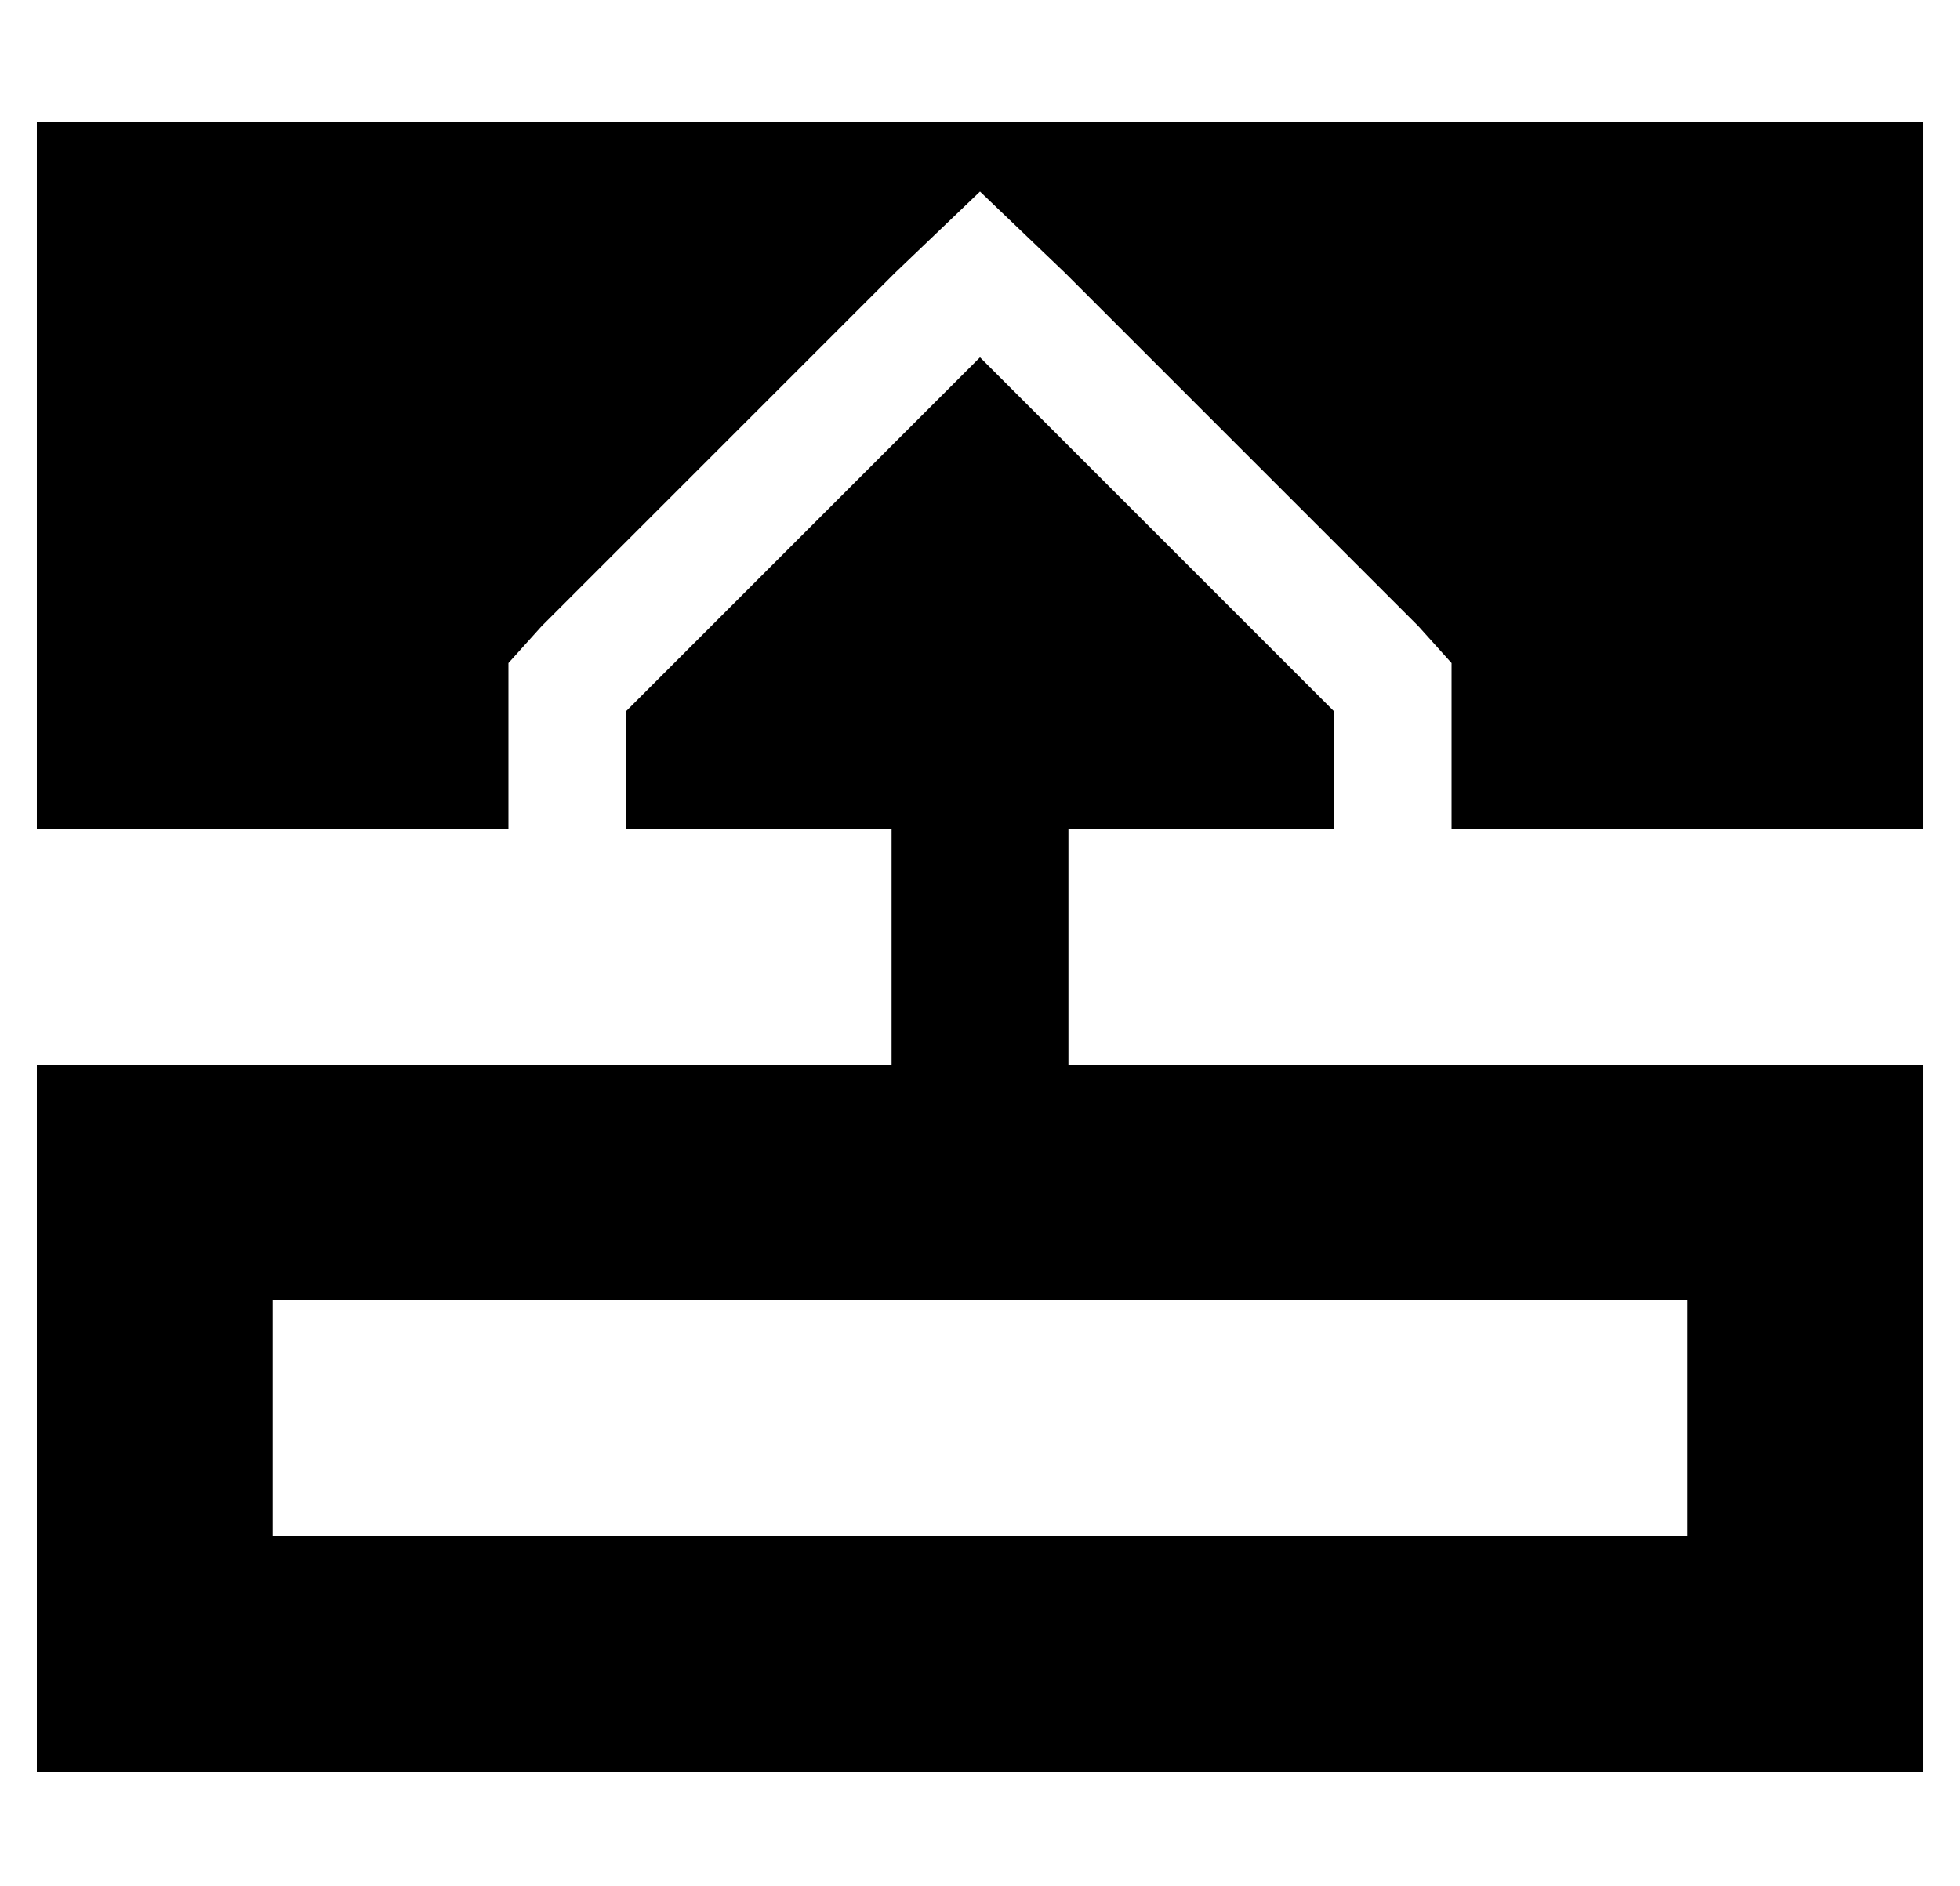 <?xml version="1.0" standalone="no"?>
<!DOCTYPE svg PUBLIC "-//W3C//DTD SVG 1.1//EN" "http://www.w3.org/Graphics/SVG/1.1/DTD/svg11.dtd" >
<svg xmlns="http://www.w3.org/2000/svg" xmlns:xlink="http://www.w3.org/1999/xlink" version="1.1" viewBox="-10 -40 532 512">
   <path fill="currentColor"
d="M448 313h-384h384h-384v64v0h384v0v-64v0zM512 249v64v-64v64v64v0v64v0h-64h-448v-64v0v-64v0v-64v0h64h168v-64v0h-40h-32v-32v0l73 -73v0l23 -23v0l23 23v0l73 73v0v32v0h-32h-40v64v0h168h64zM0 -7h512h-512h512v192v0h-128v0v-32v0v-13v0l-9 -10v0l-96 -96v0
l-23 -22v0l-23 22v0l-96 96v0l-9 10v0v13v0v32v0h-128v0v-192v0z" />
</svg>
